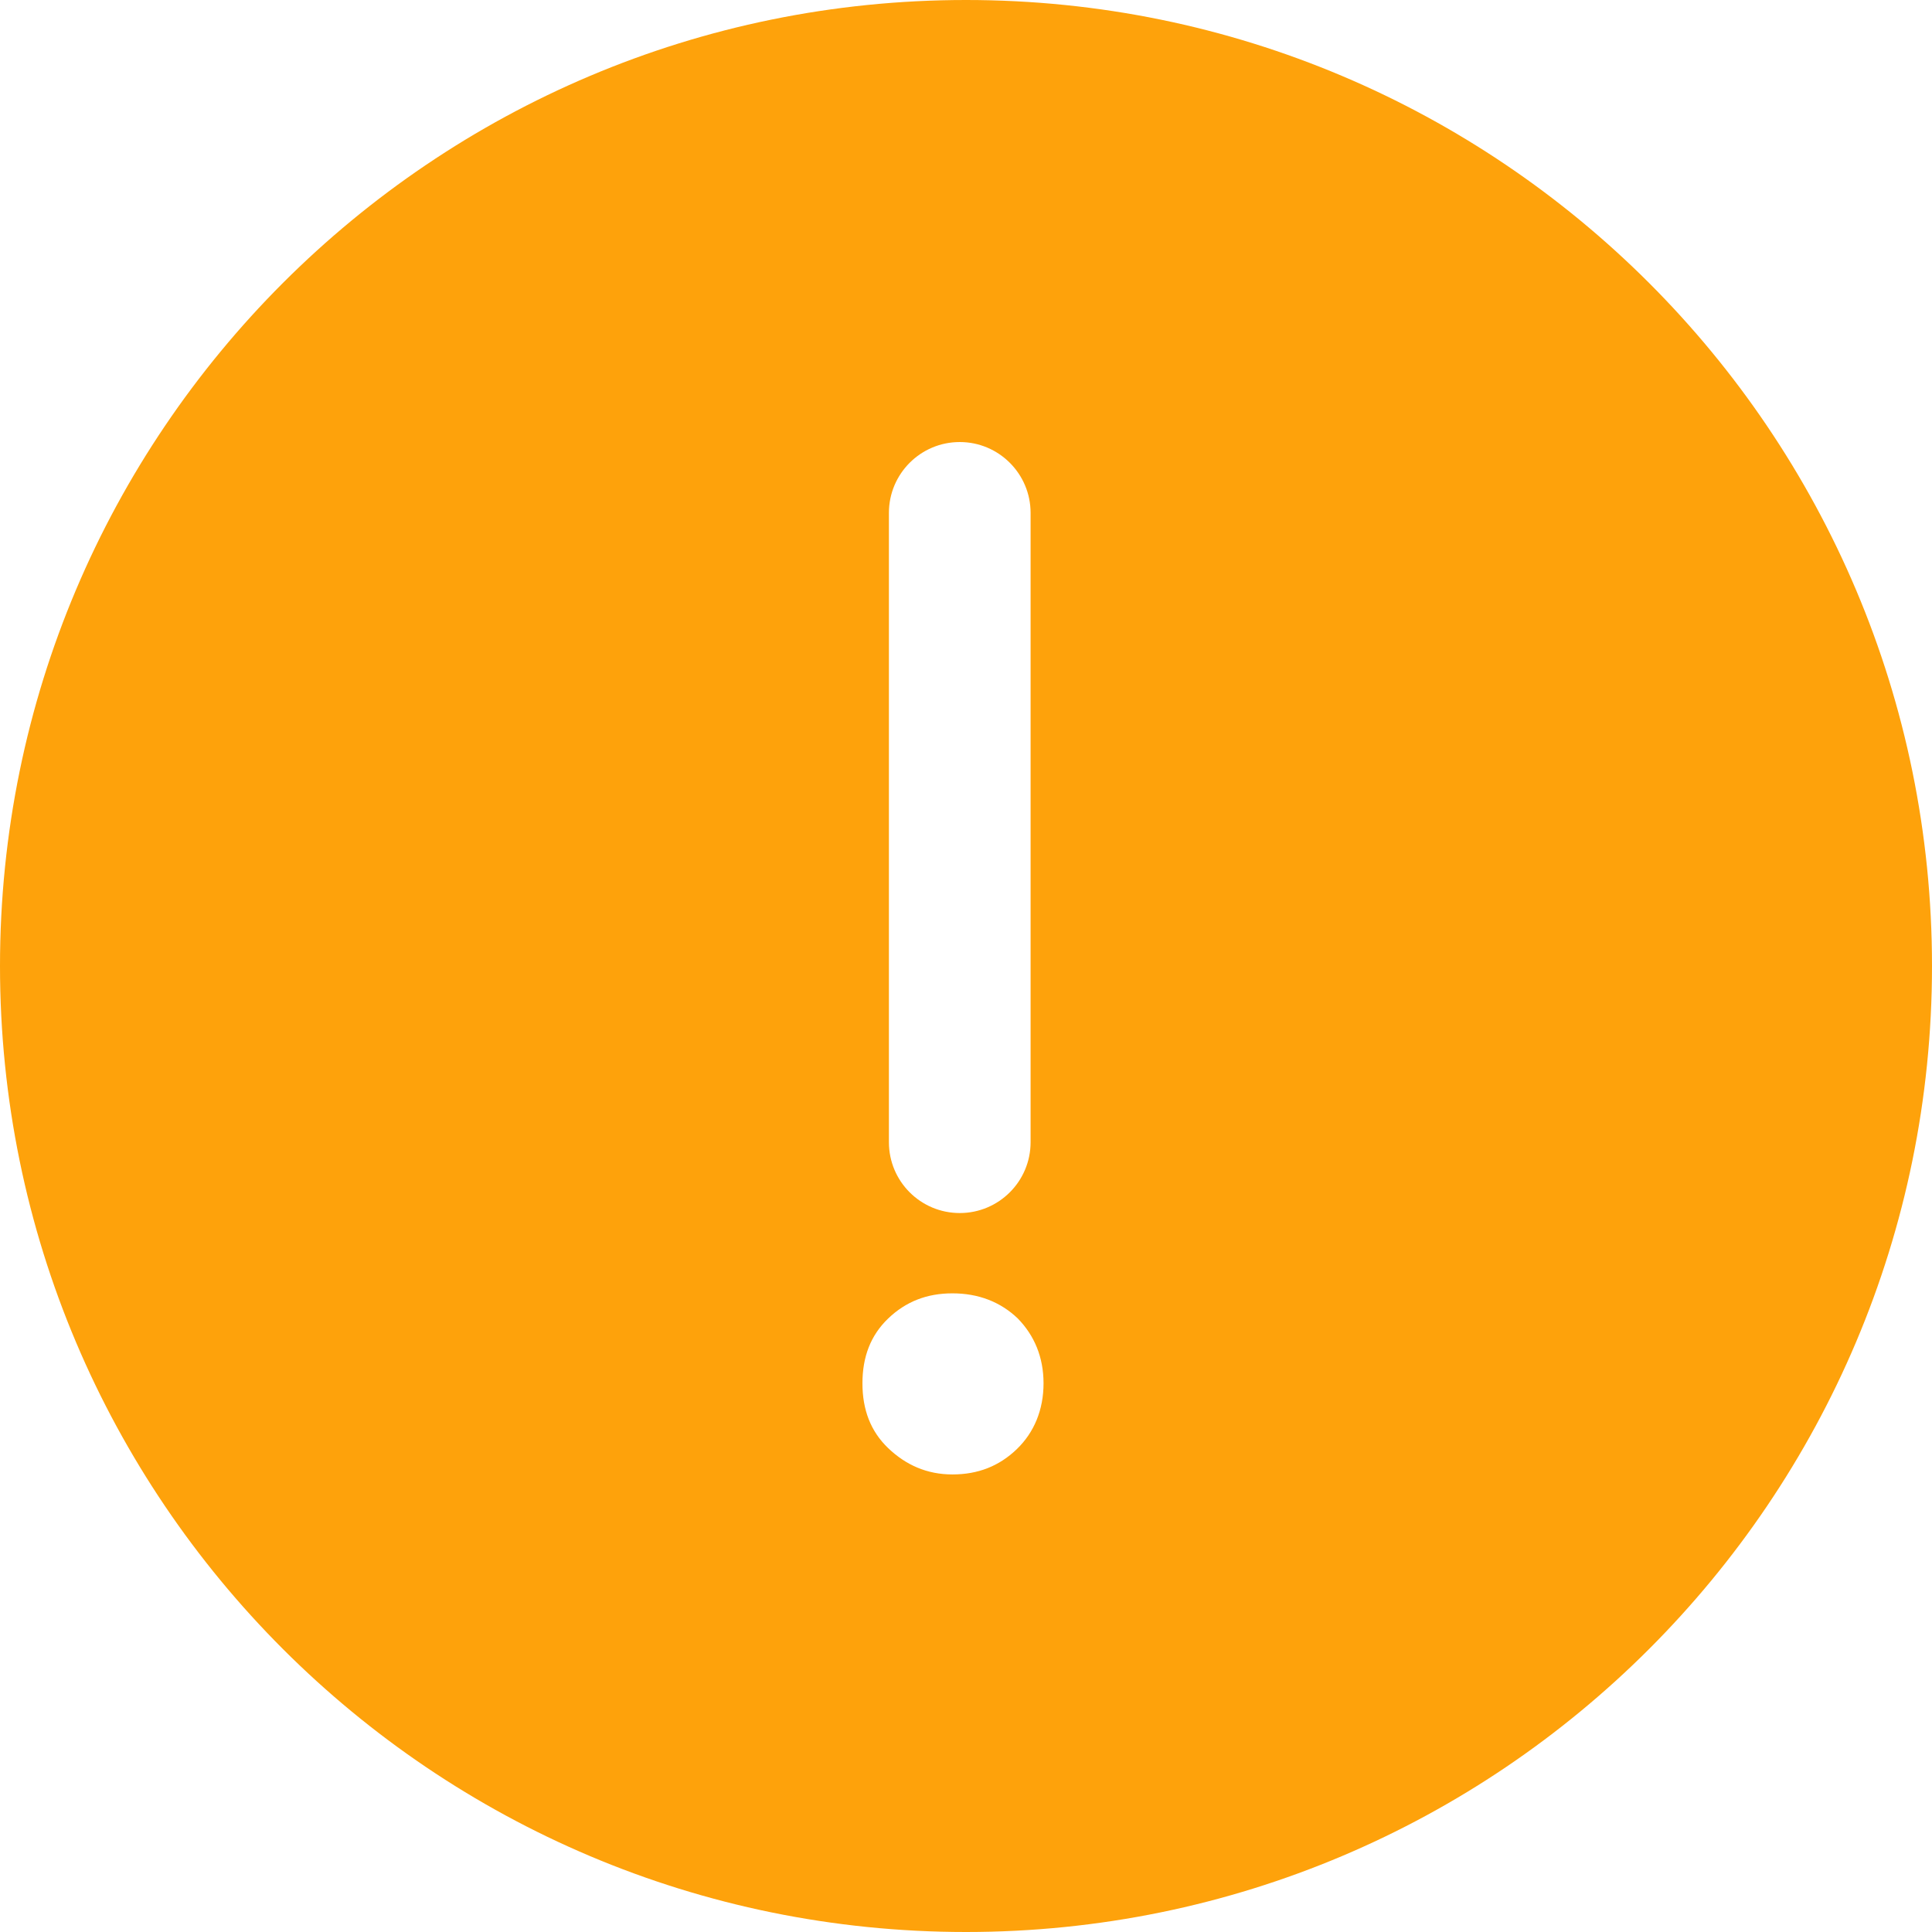 <?xml version="1.0" encoding="UTF-8"?>
<svg width="30px" height="30px" viewBox="0 0 30 30" version="1.1" xmlns="http://www.w3.org/2000/svg">
    <!-- Generator: Sketch 53.2 (72643) - https://sketchapp.com -->
    <title>提醒</title>
    <desc>Created with Sketch.</desc>
    <g id="交易银行2.0" stroke="none" stroke-width="1" fill="none" fill-rule="evenodd">
        <g id="视觉规范" transform="translate(-204, -1817)">
            <rect fill="#FFFFFF" x="0" y="0" width="1200" height="2800"></rect>
            <g id="04-图标／标签" transform="translate(51, 1483)" fill="#FEA20B">
                <g id="图标" transform="translate(73, 93)">
                    <g id="成功-失败-提醒" transform="translate(0, 241)">
                        <path d="M95,30 C86.716,30 80,23.284 80,15 C80,6.716 86.716,0 95,0 C103.284,0 110,6.716 110,15 C110,23.284 103.284,30 95,30 Z M93.791,20.474 C93.519,20.735 93.392,21.07 93.392,21.48 C93.392,21.89 93.519,22.225 93.791,22.486 C94.063,22.746 94.39,22.895 94.789,22.895 C95.188,22.895 95.515,22.765 95.787,22.504 C96.059,22.243 96.204,21.89 96.204,21.48 C96.204,21.07 96.059,20.735 95.805,20.474 C95.533,20.213 95.188,20.083 94.789,20.083 C94.39,20.083 94.063,20.213 93.791,20.474 Z M94.903,6.864 C94.295,6.864 93.803,7.357 93.803,7.964 L93.803,17.736 C93.803,18.344 94.295,18.836 94.903,18.836 C95.51,18.836 96.003,18.344 96.003,17.736 L96.003,7.964 C96.003,7.357 95.51,6.864 94.903,6.864 Z" id="Combined-Shape-Copy-7"></path>
                    </g>
                </g>
            </g>
        </g>
    </g>
</svg>
